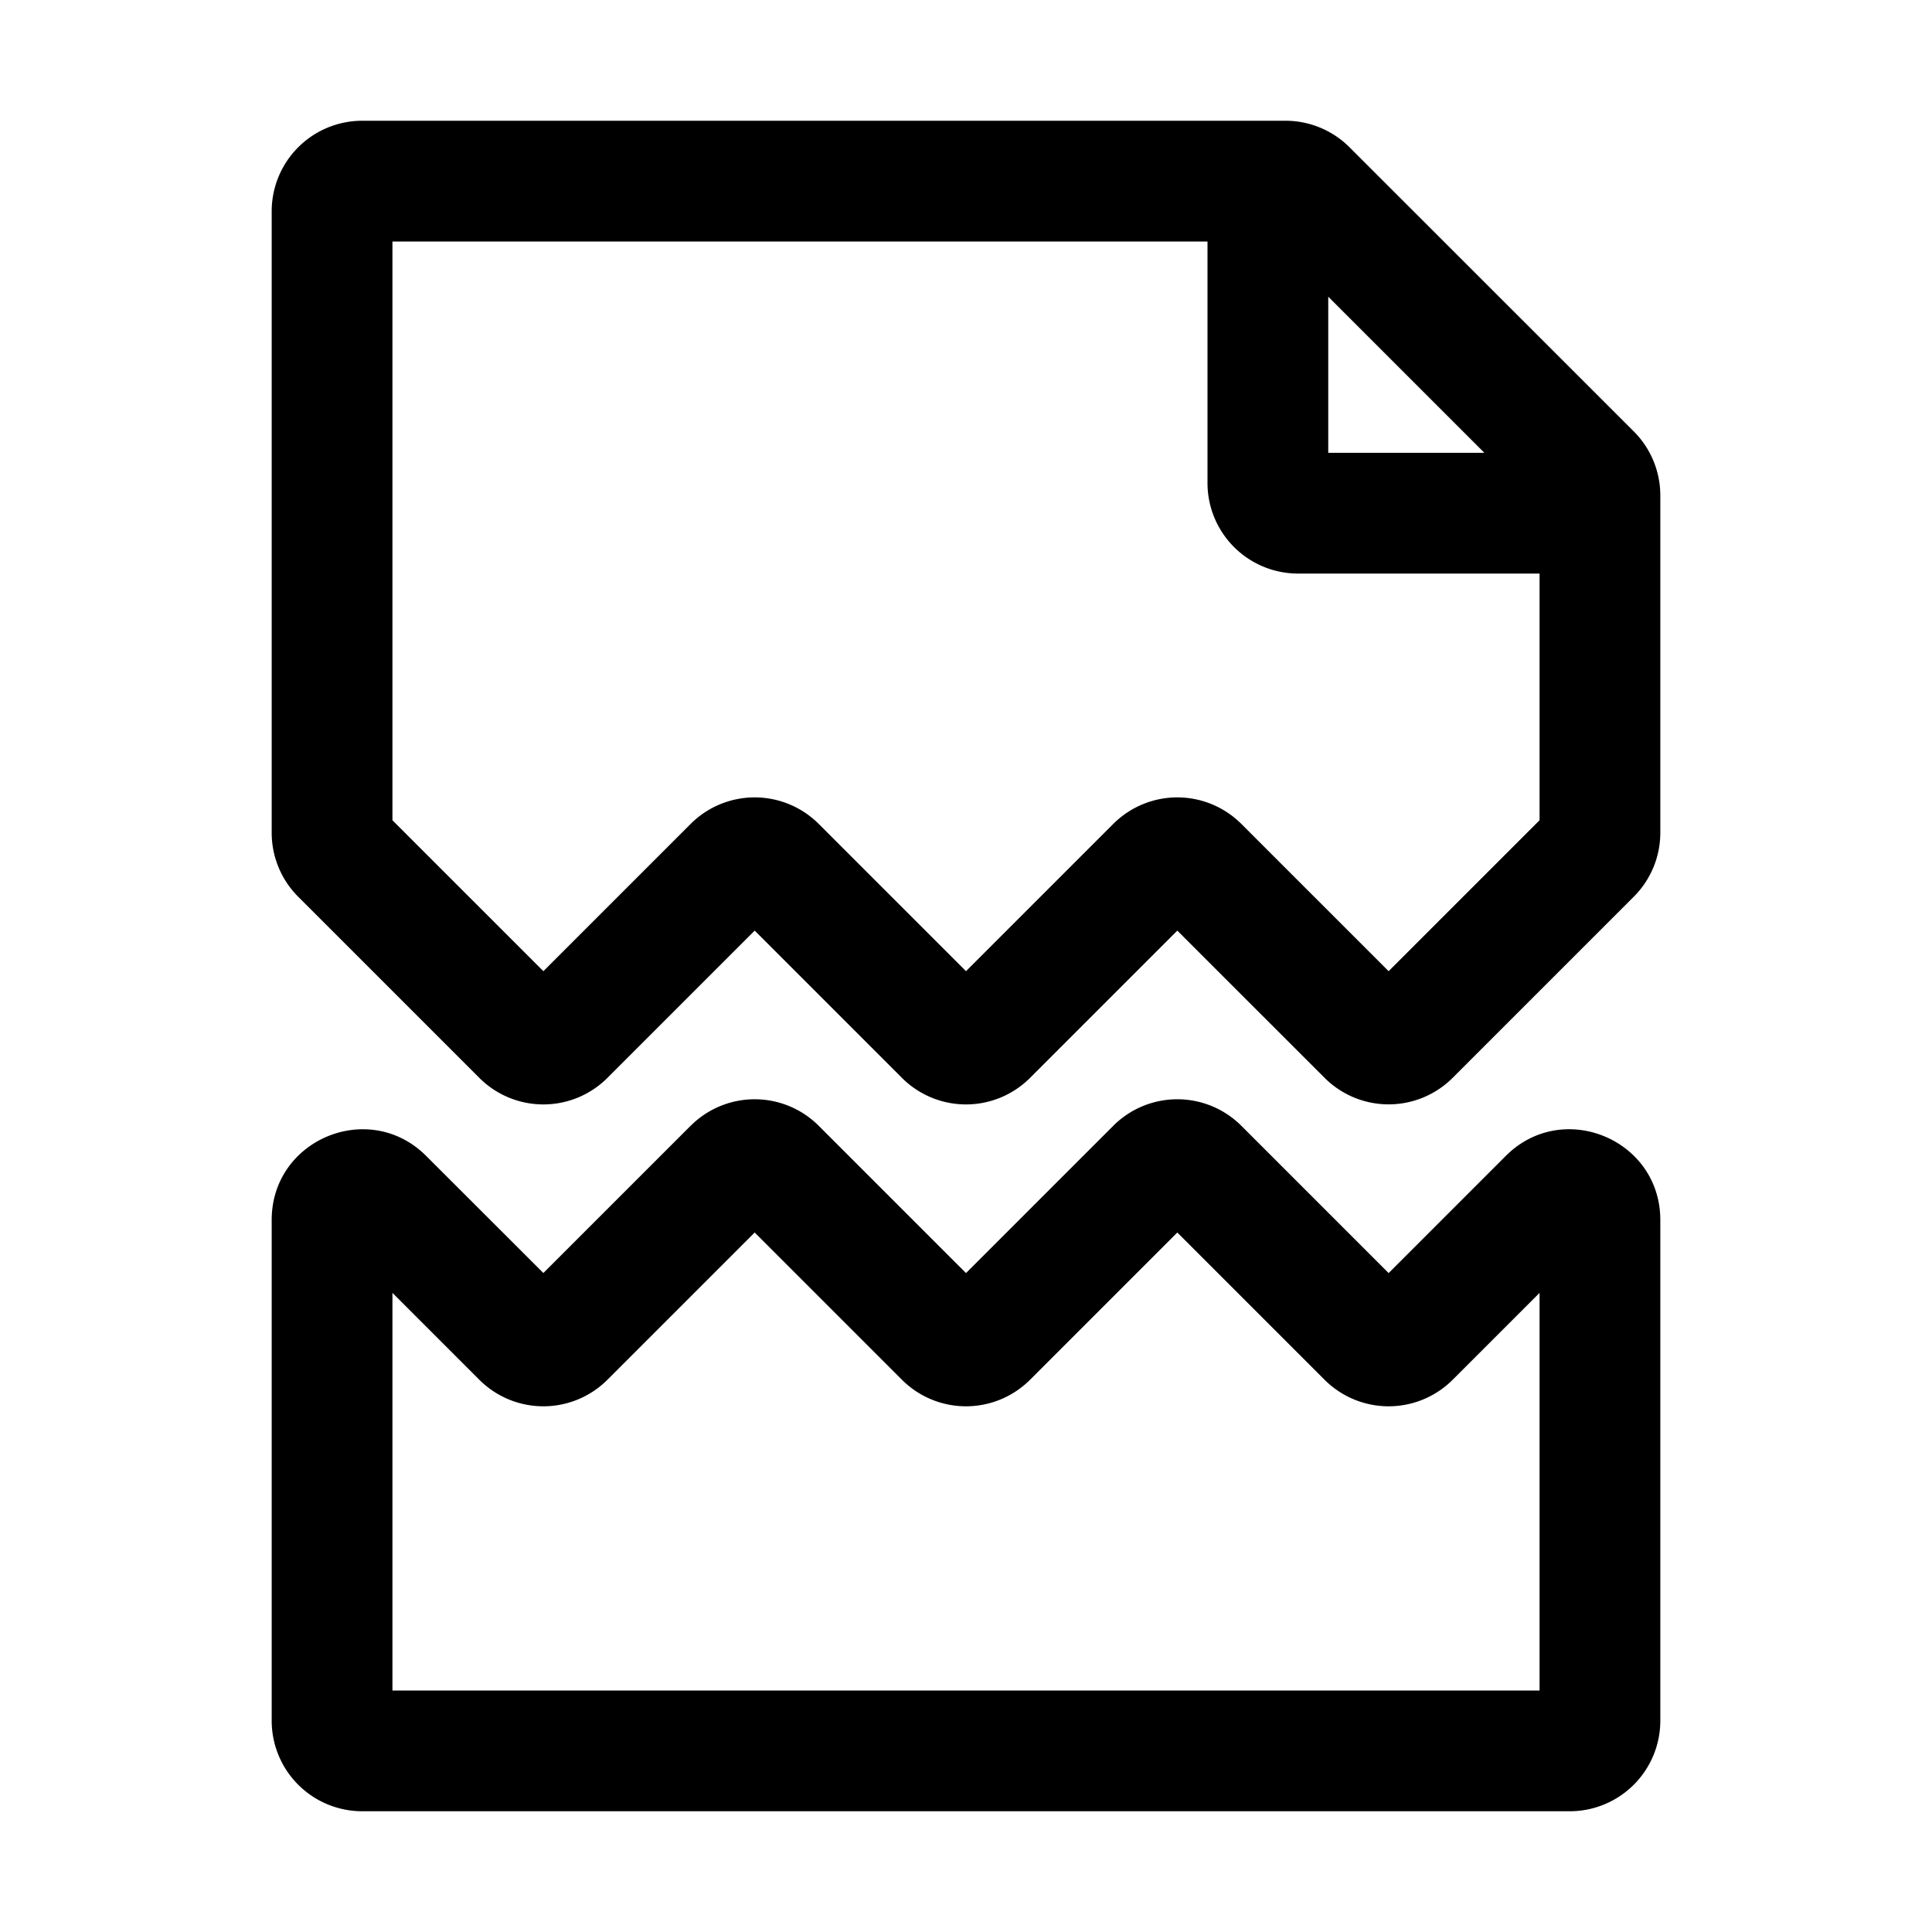 <svg xmlns="http://www.w3.org/2000/svg" fill="none" viewBox="0 0 32 32" class="acv-icon"><path fill="currentColor" fill-rule="evenodd" d="M4.5 3.5A1.5 1.5 0 0 1 6 2h15.293a1.5 1.5 0 0 1 1.06.44l4.708 4.706a1.5 1.5 0 0 1 .439 1.061v5.586a1.5 1.5 0 0 1-.44 1.06l-3 3a1.5 1.5 0 0 1-2.12 0l-2.44-2.439-2.44 2.44a1.5 1.5 0 0 1-2.12 0l-2.44-2.44-2.44 2.44a1.5 1.5 0 0 1-2.12 0l-3-3a1.5 1.5 0 0 1-.44-1.061V3.5Zm2 .5v9.586l2.5 2.5 2.44-2.44a1.5 1.5 0 0 1 2.12 0l2.44 2.44 2.44-2.44a1.5 1.5 0 0 1 2.12 0l2.44 2.44 2.5-2.5V9.5h-4A1.5 1.5 0 0 1 20 8V4H6.5Zm15.5.914V7.5h2.586L22 4.914Z" clip-rule="evenodd"/><path fill="currentColor" fill-rule="evenodd" d="M11.44 18.646a1.5 1.5 0 0 1 2.12 0l2.44 2.44 2.44-2.44a1.5 1.5 0 0 1 2.12 0l2.44 2.44 1.94-1.94c.944-.945 2.56-.275 2.56 1.061V28.5A1.5 1.5 0 0 1 26 30H6a1.5 1.5 0 0 1-1.5-1.5v-8.293c0-1.336 1.616-2.006 2.56-1.06L9 21.085l2.44-2.44Zm1.06 1.768-2.44 2.44a1.5 1.5 0 0 1-2.12 0l-1.44-1.44V28h19v-6.586l-1.44 1.44a1.5 1.5 0 0 1-2.12 0l-2.44-2.44-2.44 2.44a1.5 1.5 0 0 1-2.12 0l-2.44-2.44Z" clip-rule="evenodd"/></svg>